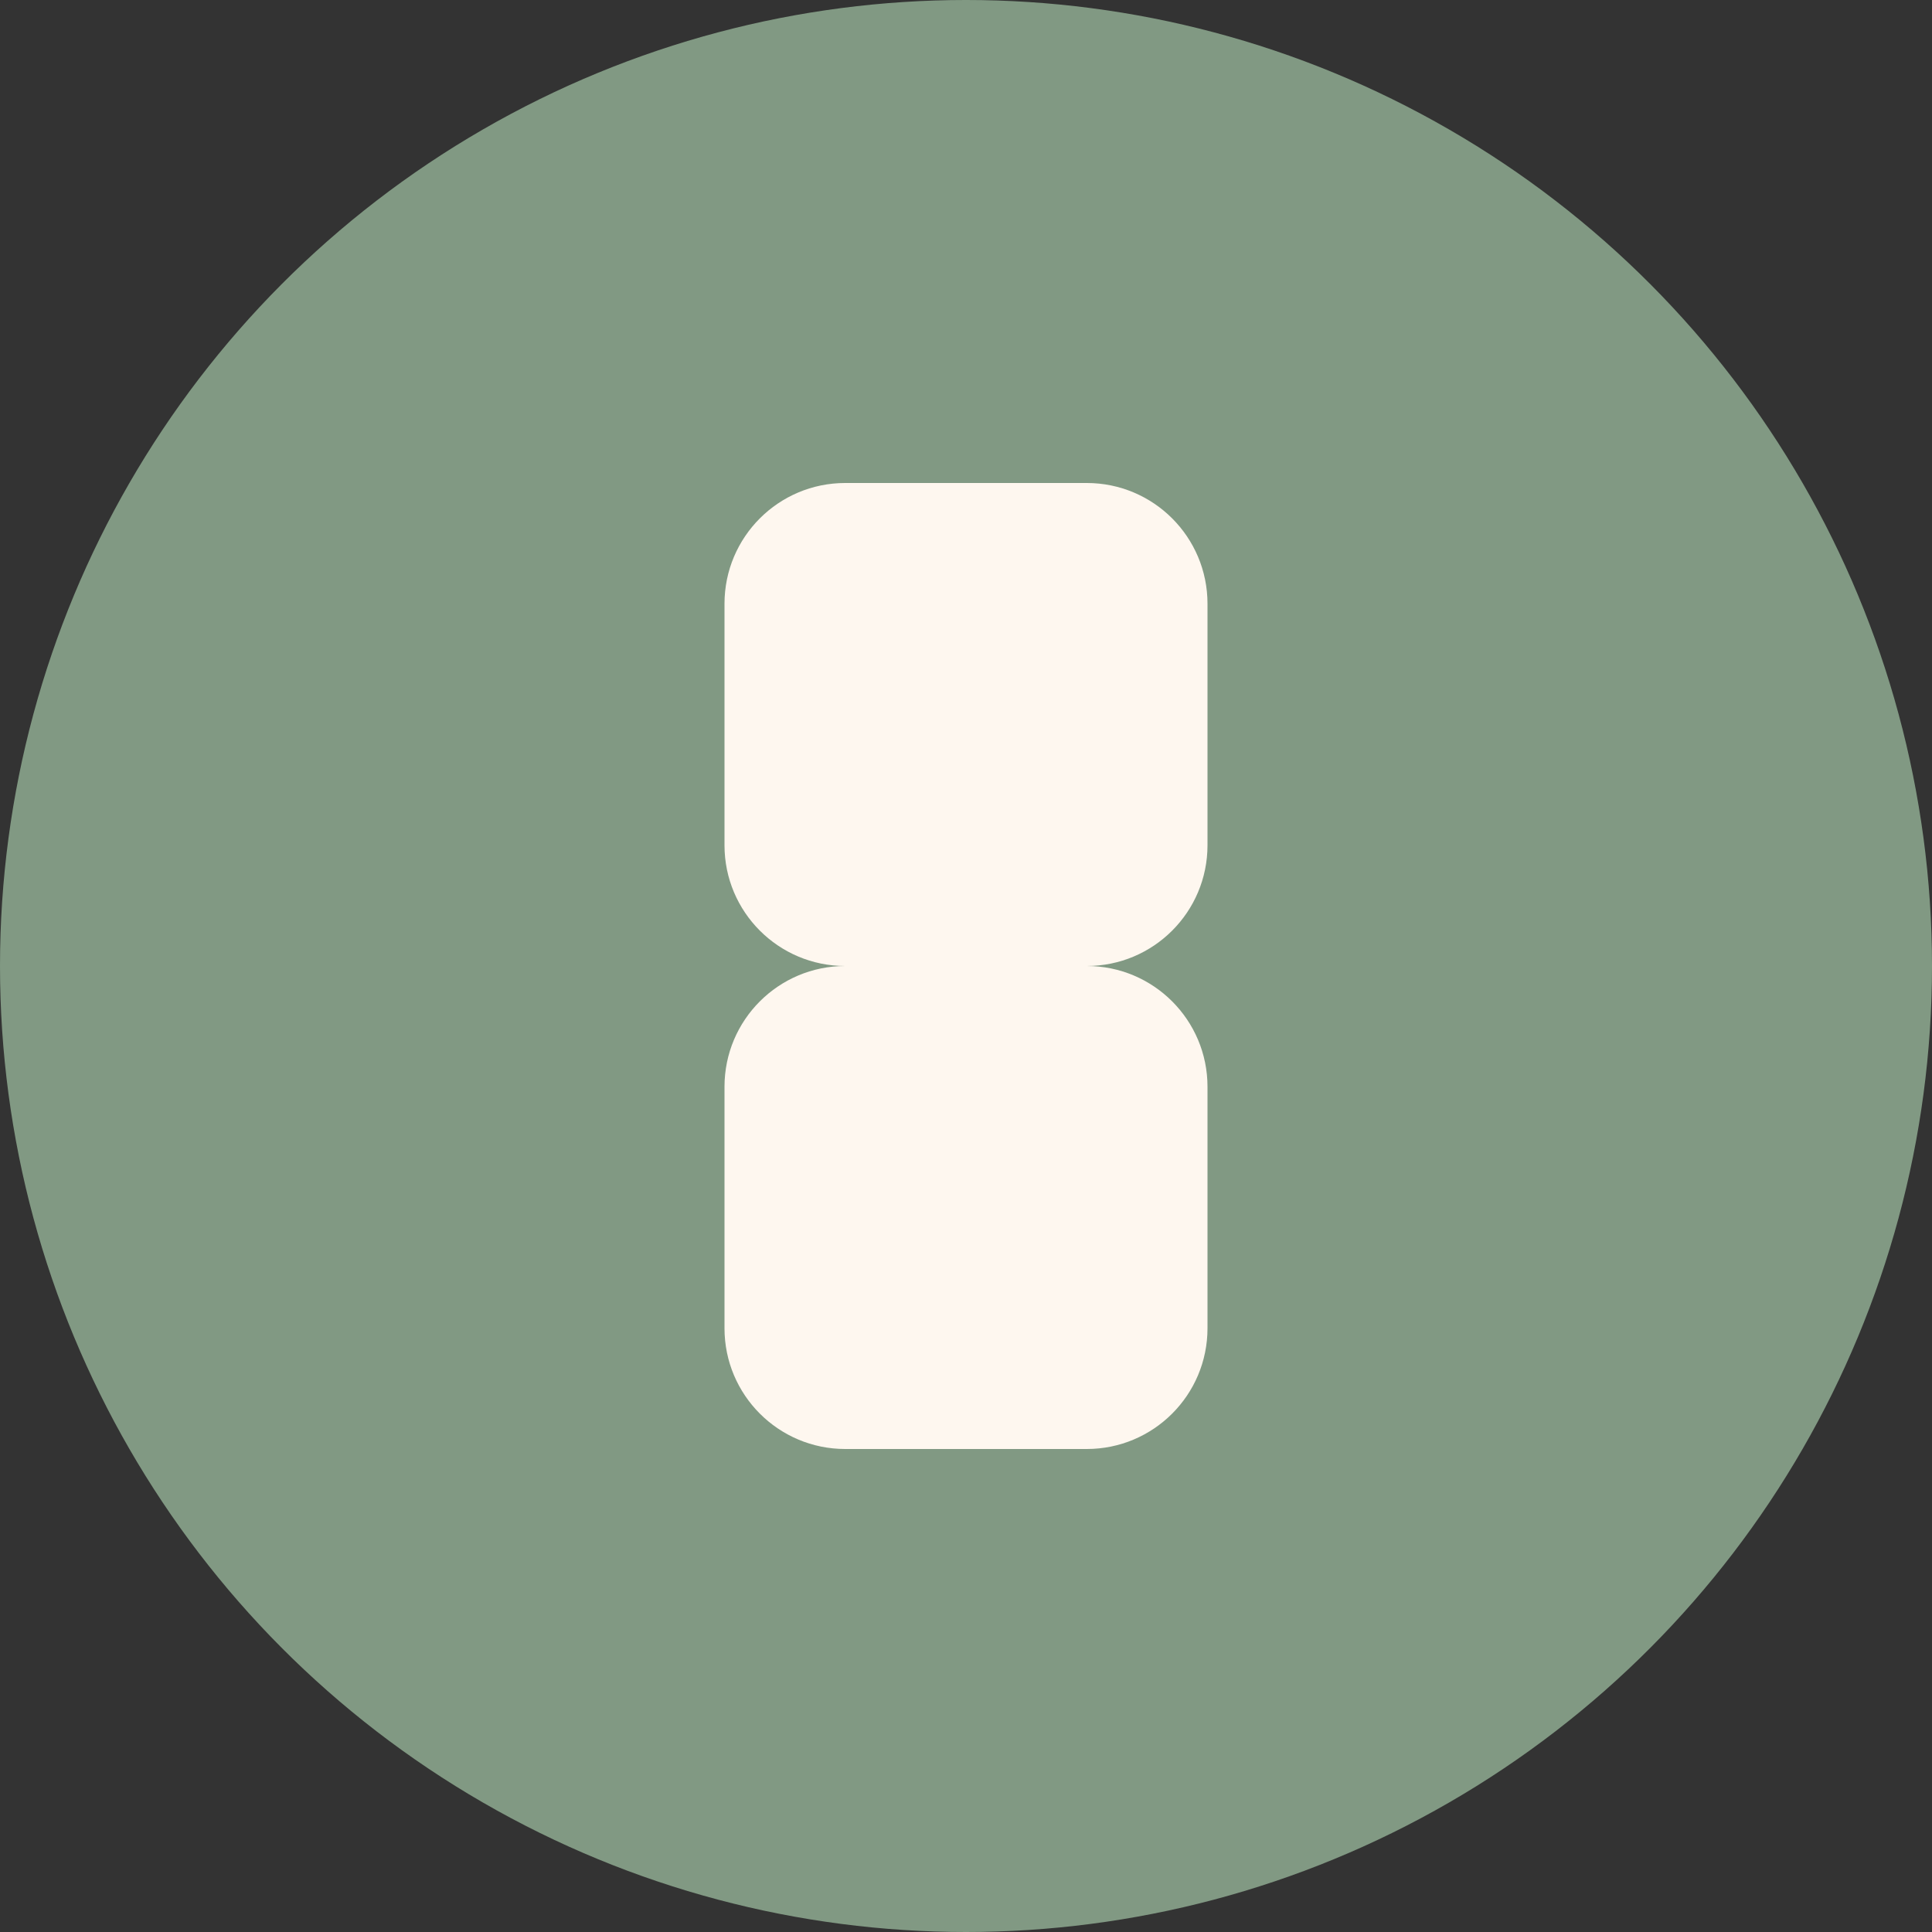<svg width="32" height="32" viewBox="0 0 32 32" fill="none" xmlns="http://www.w3.org/2000/svg">
  <rect x="0" y="0" width="32" height="32" fill="#333333" stroke="none"/>
  <circle cx="16" cy="16" r="16" fill="#819983"/>
  <path d="M12 10C12 8.895 12.895 8 14 8H18C19.105 8 20 8.895 20 10V14C20 15.105 19.105 16 18 16H14C12.895 16 12 15.105 12 14V10Z" fill="#fef7ef"/>
  <path d="M12 18C12 16.895 12.895 16 14 16H18C19.105 16 20 16.895 20 18V22C20 23.105 19.105 24 18 24H14C12.895 24 12 23.105 12 22V18Z" fill="#fef7ef"/>
</svg>